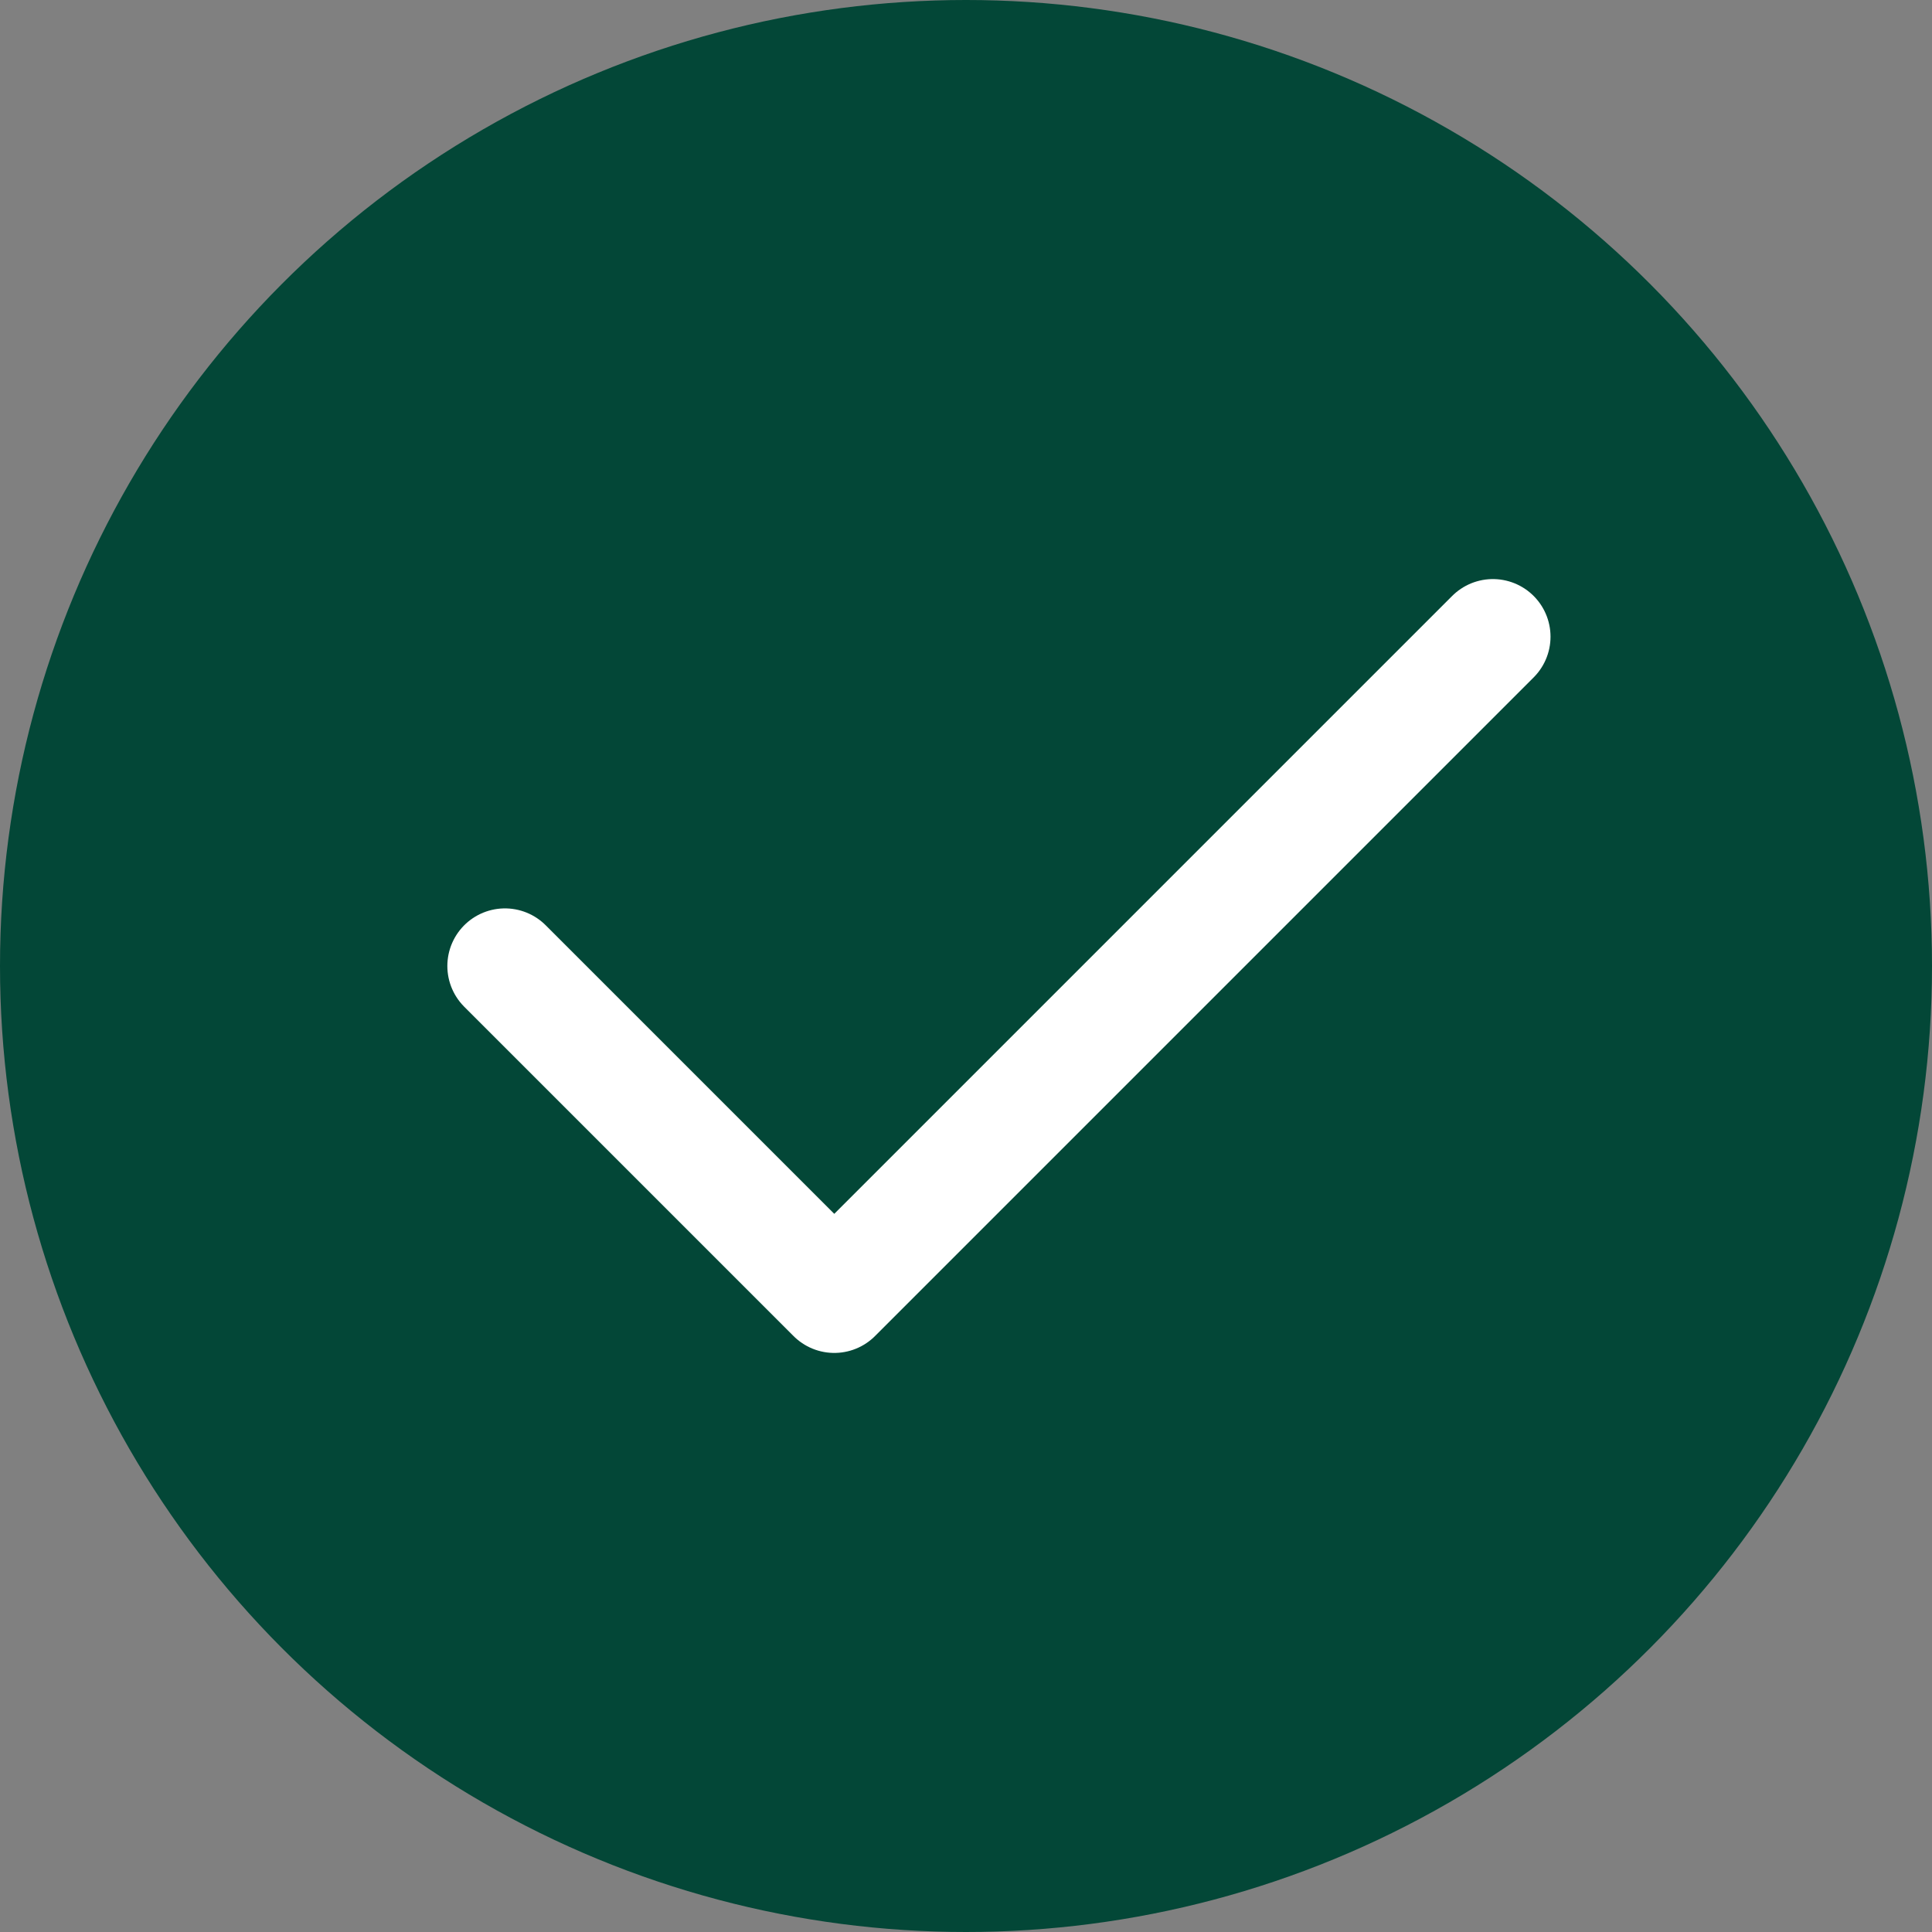 <svg width="22" height="22" viewBox="0 0 22 22" fill="none" xmlns="http://www.w3.org/2000/svg">
<rect x="0" y="0" width="22" height="22" fill="#808080" stroke="none"/>
<circle cx="11" cy="11" r="11" fill="#034737"/>
<path d="M5.75 11L9.5 14.75L17 7.25" stroke="white" stroke-width="1.312" stroke-linecap="round" stroke-linejoin="round"/>
</svg>
